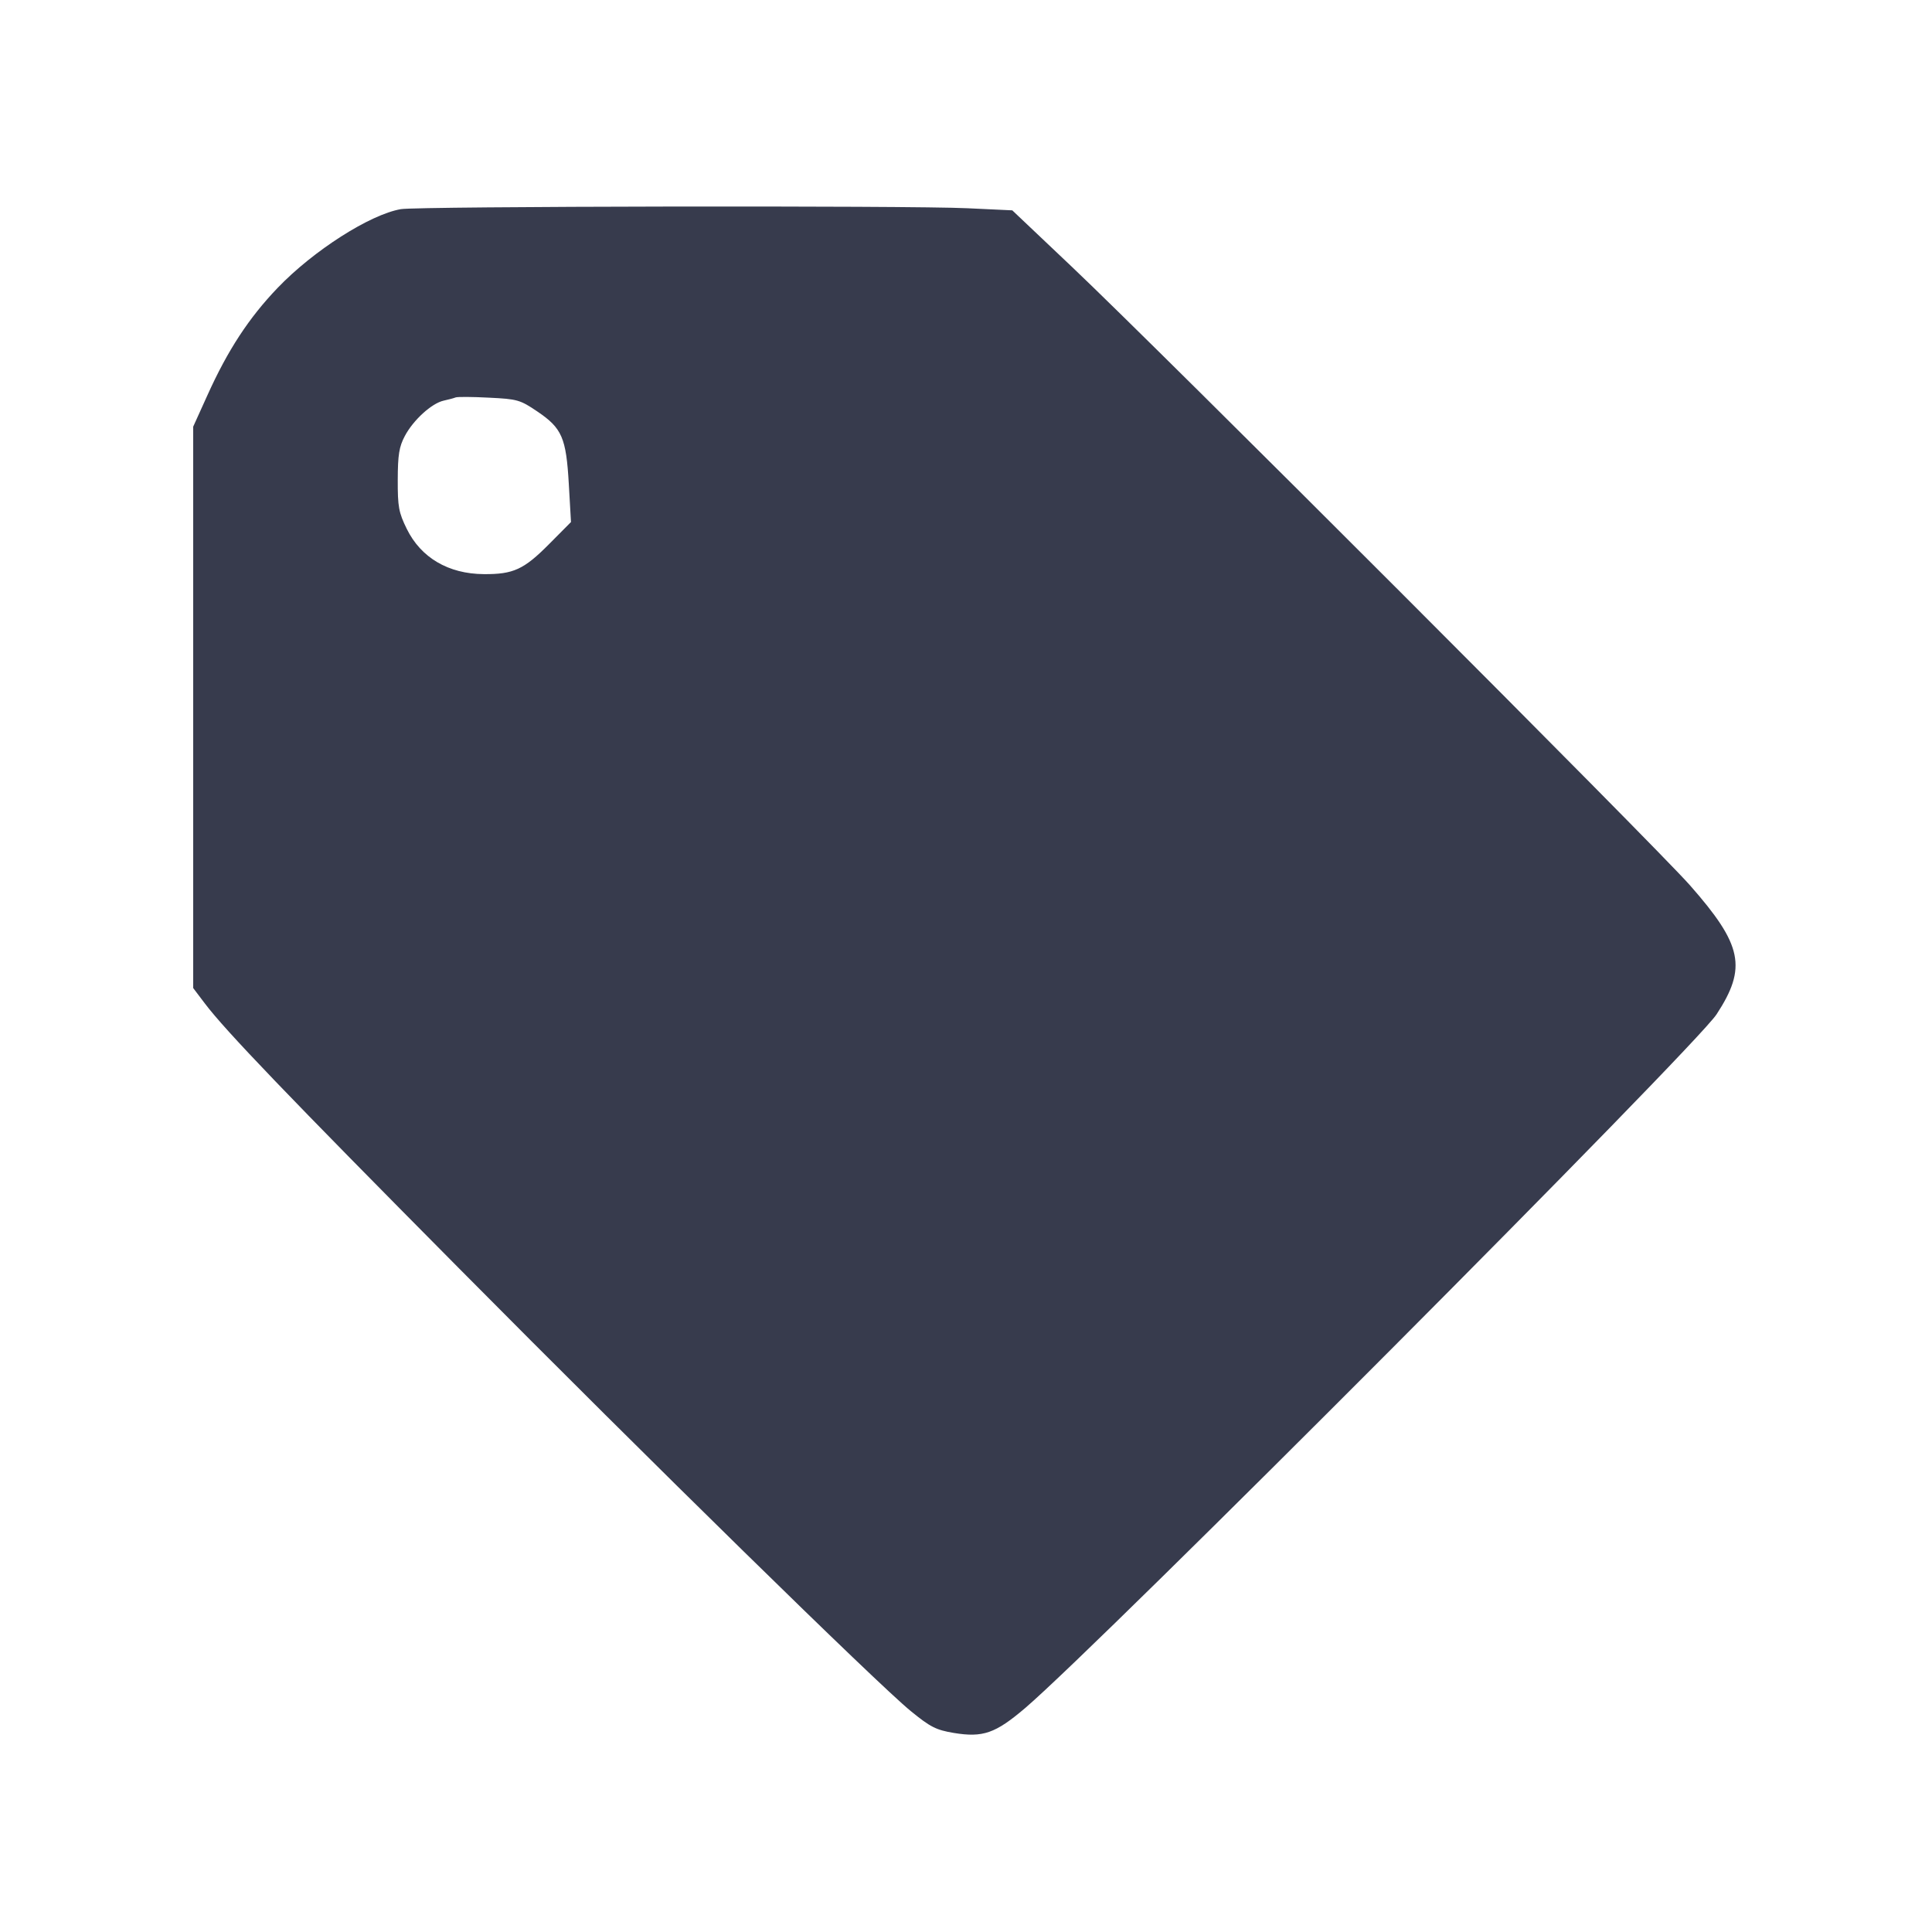 <svg width="24" height="24" viewBox="0 0 24 24" fill="none" xmlns="http://www.w3.org/2000/svg"><path d="M4.980 2.598 C 4.596 2.664,3.892 3.114,3.450 3.575 C 3.092 3.948,2.829 4.350,2.577 4.909 L 2.400 5.300 2.400 8.787 L 2.400 12.274 2.546 12.467 C 2.802 12.805,3.567 13.603,5.700 15.754 C 8.060 18.135,10.894 20.912,11.313 21.255 C 11.558 21.455,11.628 21.490,11.847 21.527 C 12.211 21.587,12.365 21.533,12.735 21.218 C 13.668 20.422,21.057 13.008,21.324 12.600 C 21.704 12.019,21.646 11.739,20.993 10.997 C 20.559 10.505,14.394 4.336,13.317 3.316 L 12.575 2.613 12.021 2.587 C 11.300 2.552,5.188 2.562,4.980 2.598 M6.674 5.111 C 6.982 5.319,7.033 5.437,7.066 6.014 L 7.093 6.485 6.818 6.762 C 6.508 7.074,6.376 7.135,6.010 7.132 C 5.570 7.129,5.229 6.928,5.053 6.570 C 4.953 6.366,4.940 6.297,4.941 5.960 C 4.942 5.649,4.958 5.550,5.029 5.416 C 5.134 5.218,5.362 5.010,5.511 4.977 C 5.571 4.964,5.638 4.946,5.660 4.937 C 5.682 4.928,5.868 4.929,6.074 4.940 C 6.427 4.957,6.461 4.967,6.674 5.111 " fill="#373B4D" stroke="none" fill-rule="evenodd"></path></svg>